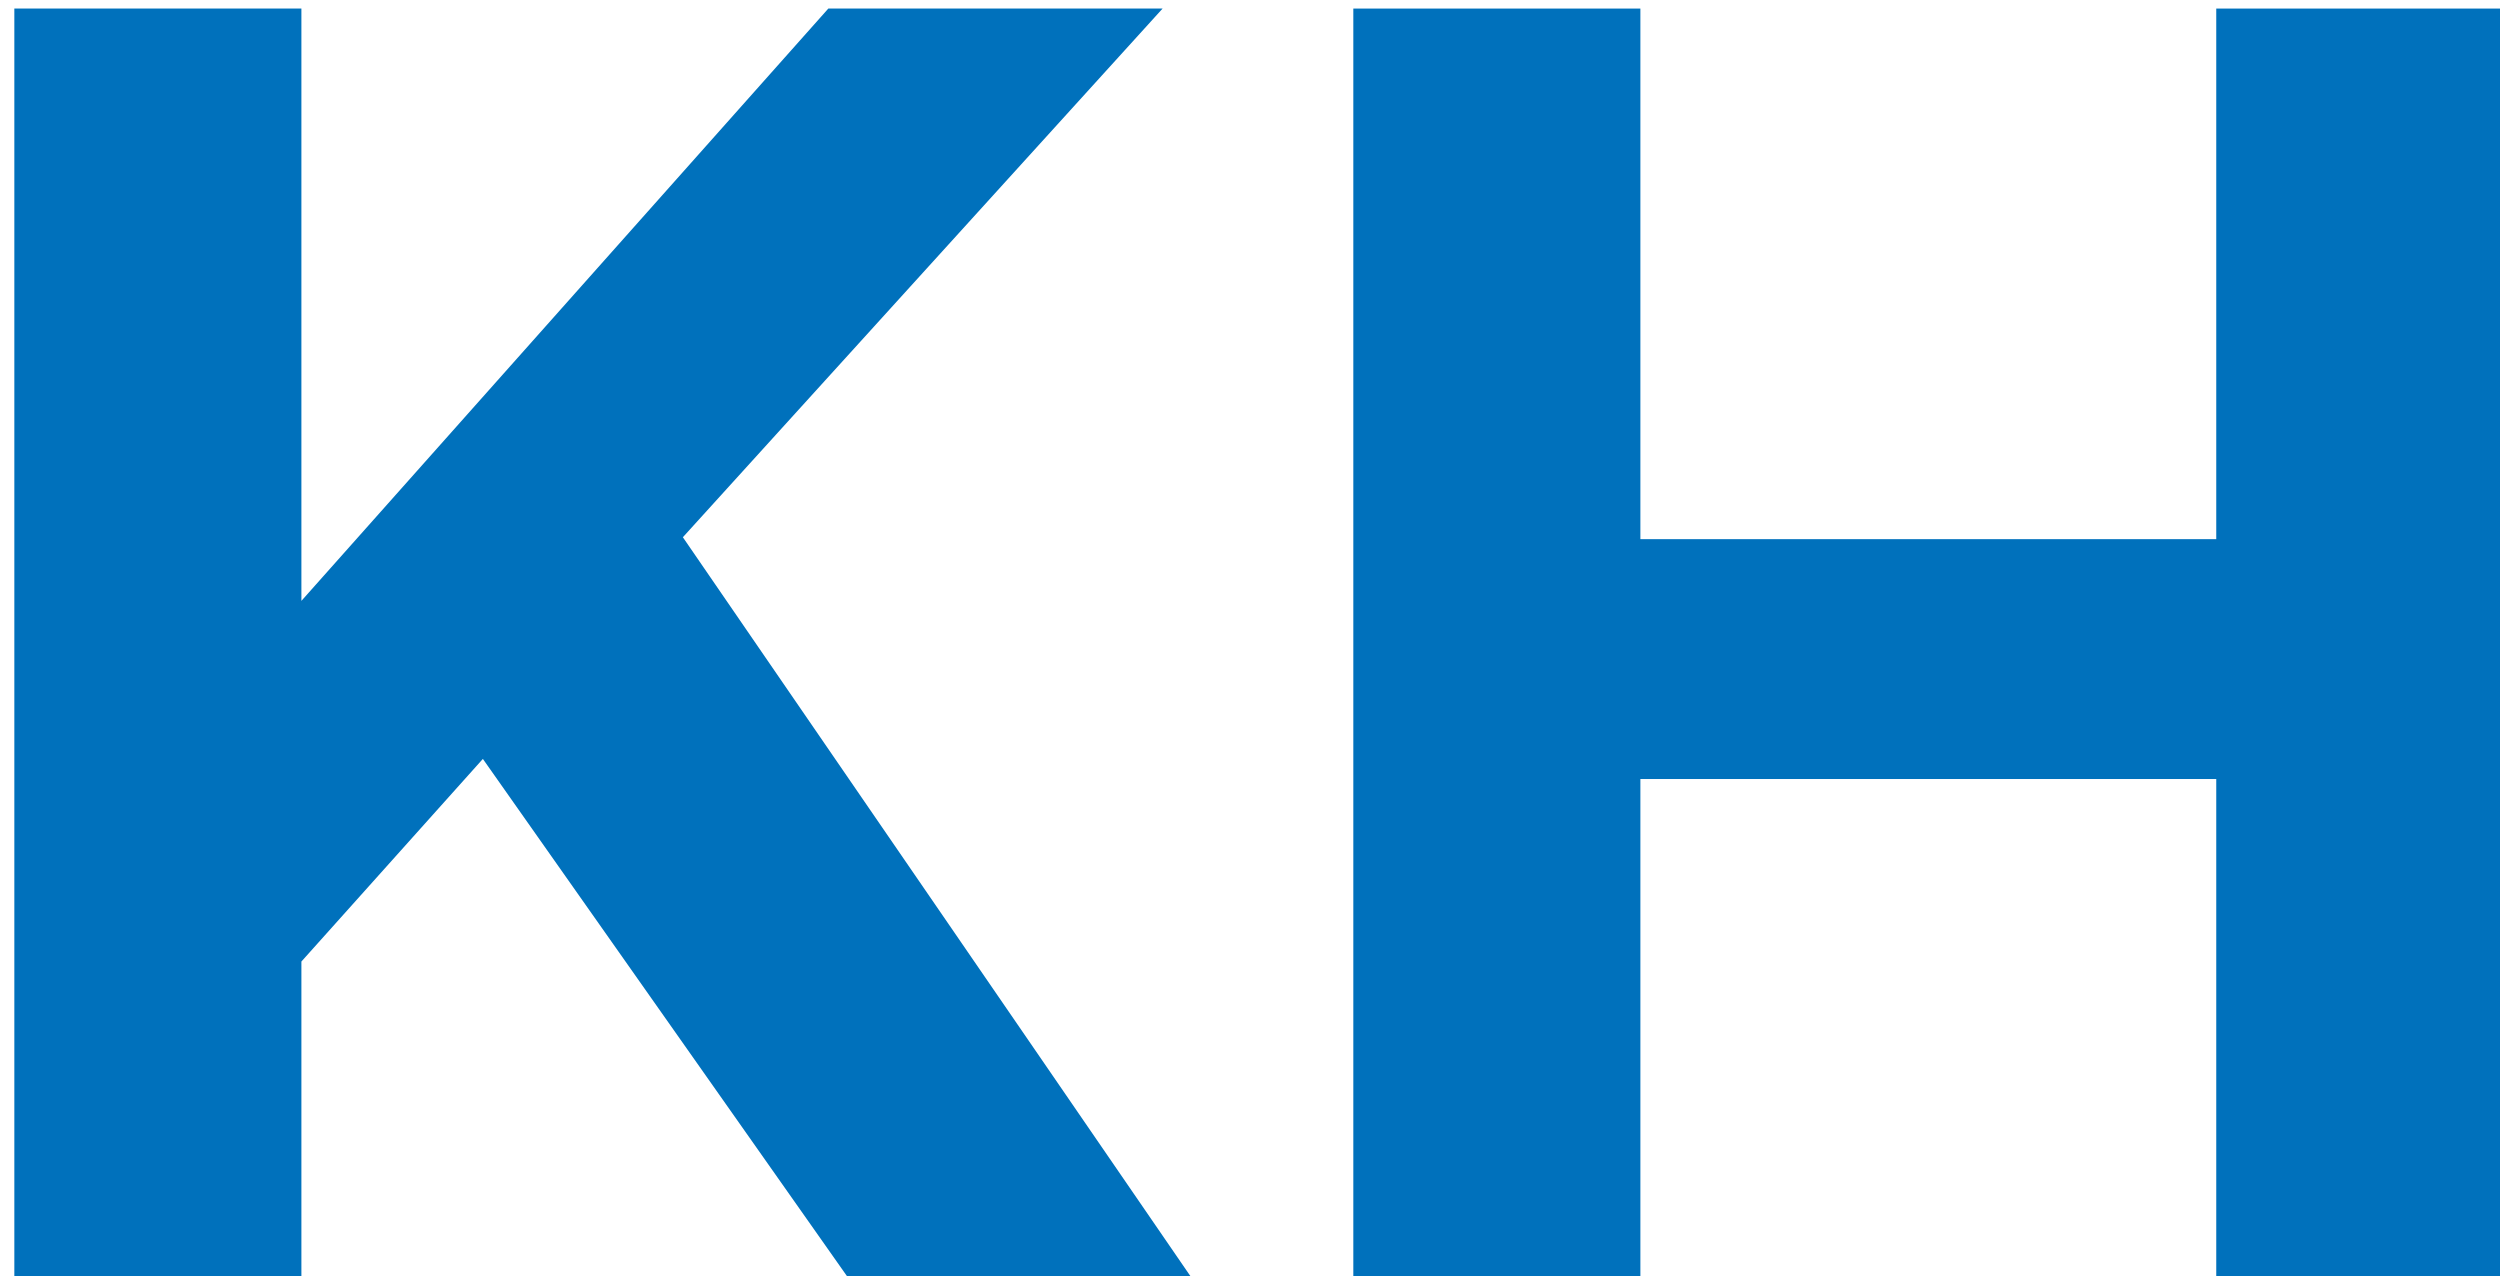 <svg id="Capa_1" data-name="Capa 1" xmlns="http://www.w3.org/2000/svg" viewBox="0 0 143 73"><defs><style>.cls-1{fill:#0071bc;}</style></defs><path d="M1318-42V106H-46V-42H1318m1-1H-47V107H1319V-43Z"/><path class="cls-1" d="M68.26,73.24H48.62l-21-29.83L17.24,55V73.24H.82V.49H17.24V34.37L47.38.49H66.5L39.06,30.73Z"/><path class="cls-1" d="M77.41.49H93.83V30.84h32.94V.49h16.42V73.24H126.77V44.56H93.83V73.24H77.41Z"/></svg>